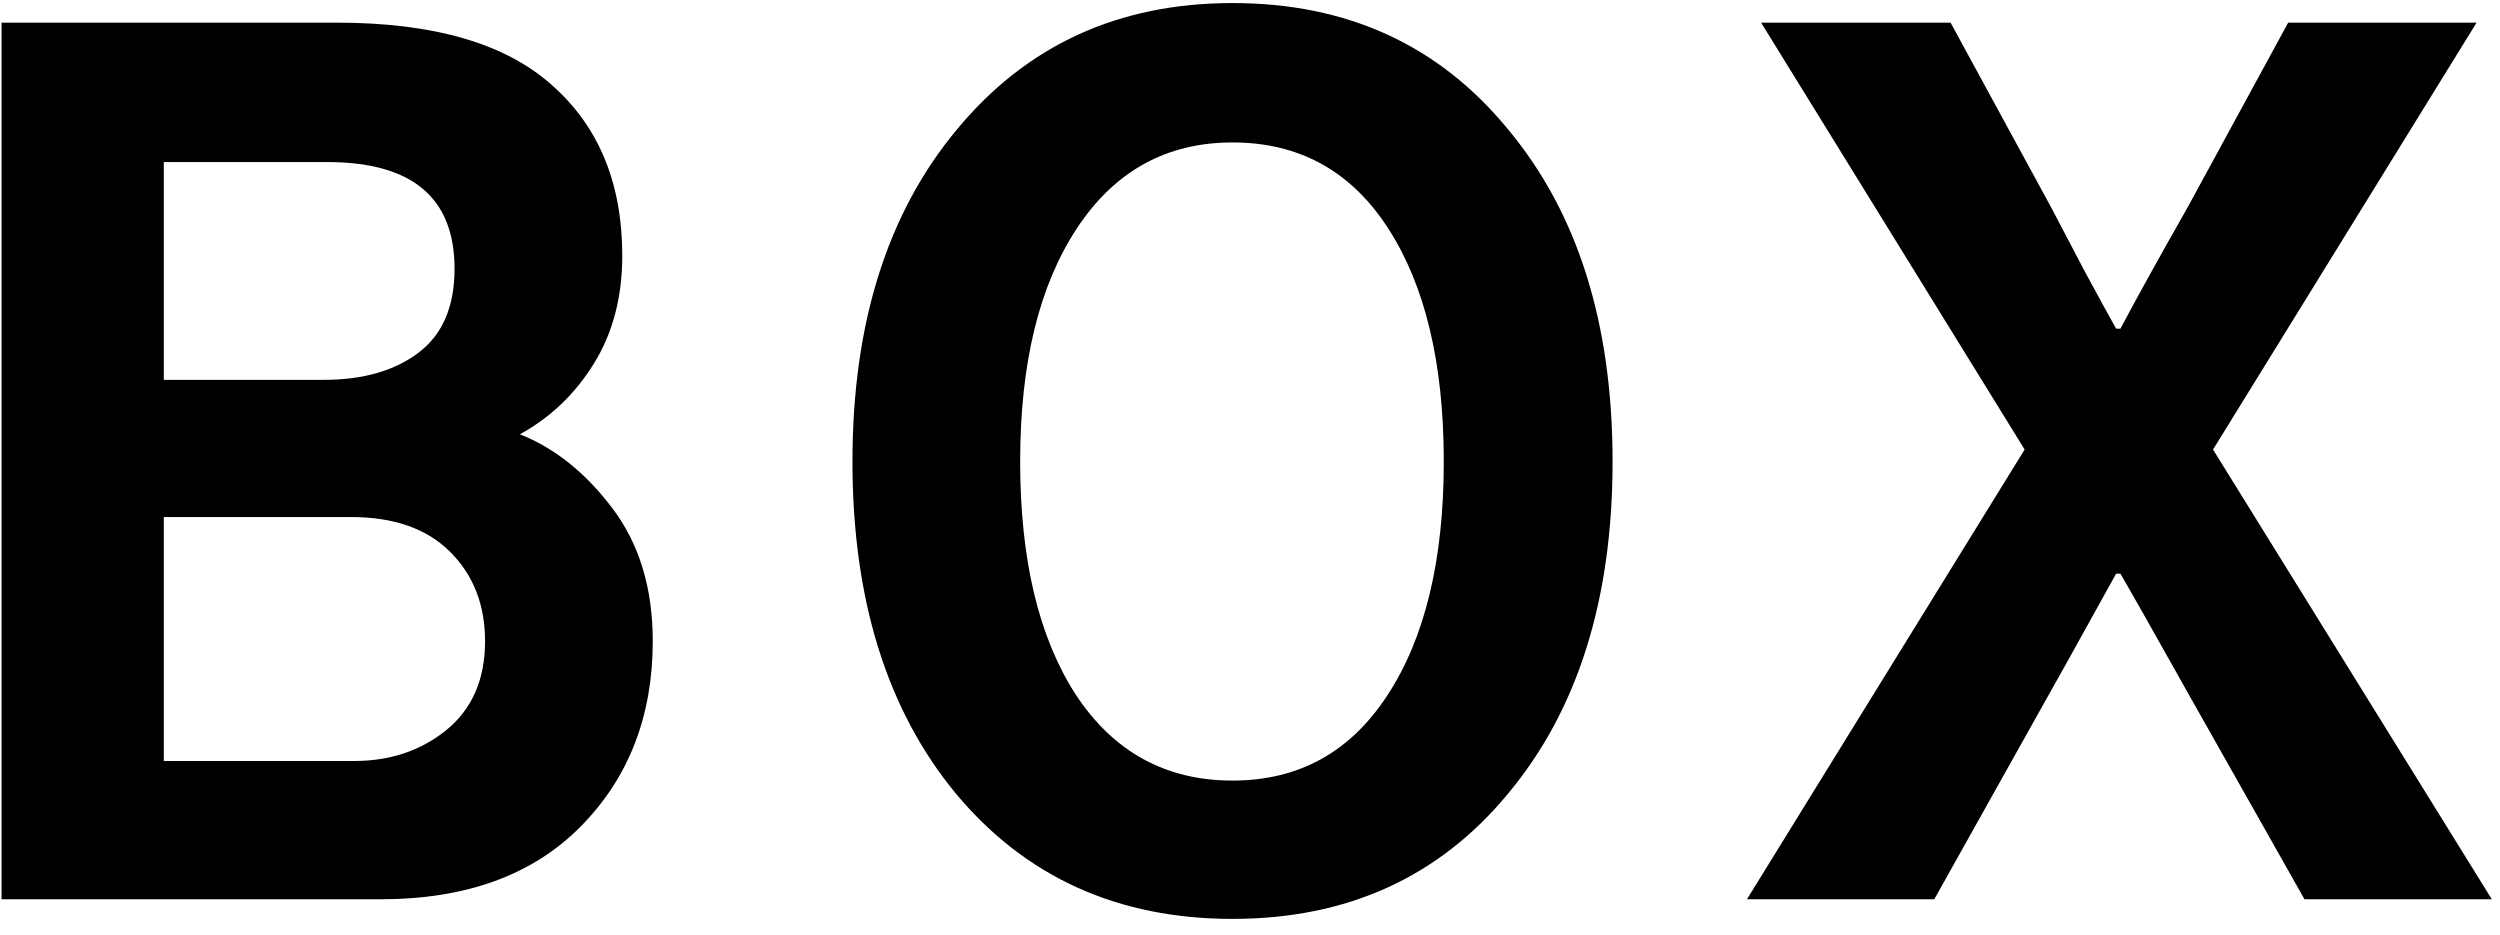 <svg width="139" height="52" viewBox="0 0 139 52" fill="none" xmlns="http://www.w3.org/2000/svg">
<path d="M0.086 50V1.26H18.734C24.103 1.26 28.079 2.41 30.662 4.711C33.286 7.012 34.598 10.18 34.598 14.217C34.598 16.518 34.073 18.516 33.023 20.211C31.974 21.906 30.602 23.218 28.906 24.146C30.844 24.913 32.559 26.286 34.053 28.264C35.546 30.241 36.293 32.704 36.293 35.65C36.293 39.808 34.961 43.239 32.297 45.943C29.633 48.648 25.919 50 21.156 50H0.086ZM9.107 42.31H19.703C21.681 42.31 23.376 41.745 24.789 40.615C26.242 39.445 26.969 37.79 26.969 35.65C26.969 33.632 26.323 31.977 25.031 30.686C23.74 29.394 21.903 28.748 19.521 28.748H9.107V42.31ZM9.107 21.119H18.008C20.188 21.119 21.943 20.615 23.275 19.605C24.607 18.596 25.273 17.042 25.273 14.943C25.273 10.988 22.912 9.01 18.189 9.01H9.107V21.119ZM47.397 25.66C47.397 17.991 49.335 11.835 53.21 7.193C57.085 2.511 62.191 0.17 68.528 0.17C74.906 0.17 80.012 2.511 83.847 7.193C87.722 11.835 89.659 17.991 89.659 25.66C89.659 33.329 87.722 39.485 83.847 44.127C80.012 48.769 74.906 51.09 68.528 51.09C62.151 51.09 57.024 48.769 53.149 44.127C49.315 39.485 47.397 33.329 47.397 25.66ZM56.721 25.66C56.721 31.109 57.751 35.428 59.809 38.617C61.908 41.806 64.815 43.4 68.528 43.4C72.201 43.4 75.067 41.826 77.126 38.678C79.225 35.489 80.274 31.15 80.274 25.66C80.274 20.211 79.245 15.892 77.186 12.703C75.128 9.514 72.242 7.92 68.528 7.92C64.855 7.92 61.969 9.514 59.87 12.703C57.771 15.892 56.721 20.211 56.721 25.66ZM97.13 50L112.57 24.994L97.918 1.26H108.453L114.023 11.492C114.467 12.34 115.093 13.531 115.9 15.065C116.707 16.558 117.293 17.628 117.656 18.273H117.898C118.705 16.74 119.957 14.479 121.652 11.492L127.222 1.26H137.697L123.045 24.994L138.545 50H128.13L121.834 38.859C119.614 34.904 118.302 32.583 117.898 31.896H117.656C115.153 36.417 113.862 38.738 113.781 38.859L107.545 50H97.13Z" fill="black"/>
</svg>
